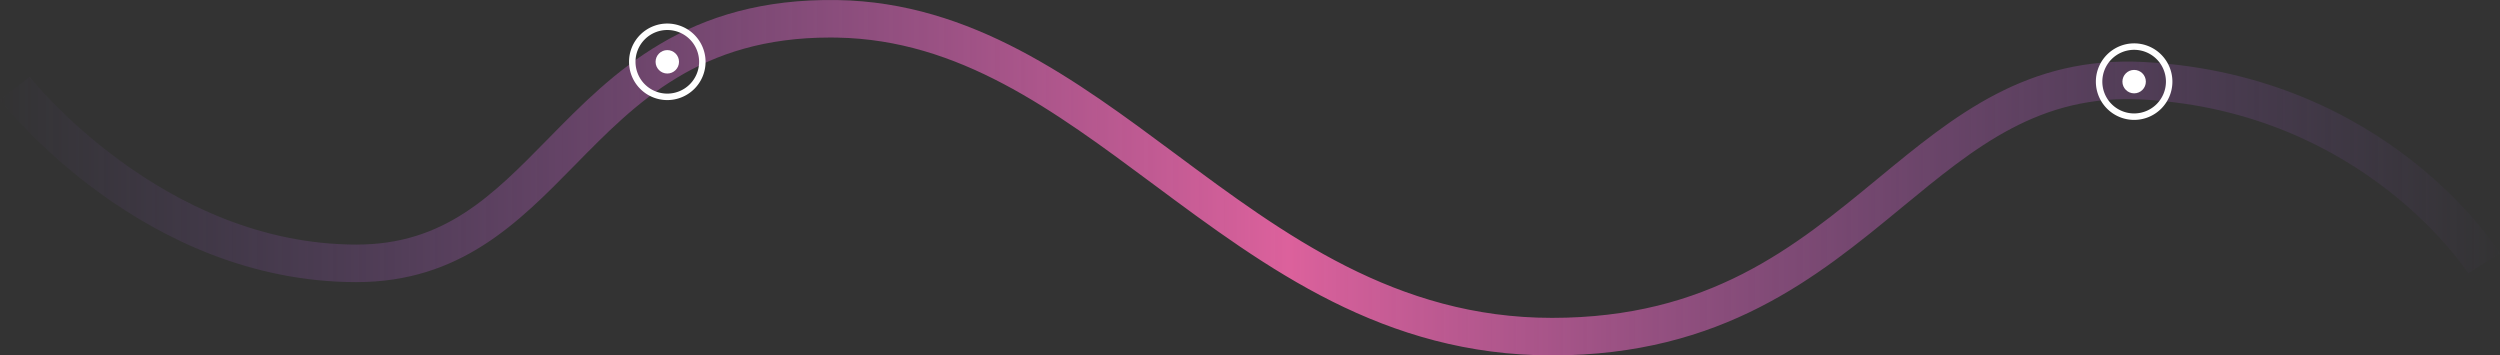<svg xmlns="http://www.w3.org/2000/svg" xmlns:xlink="http://www.w3.org/1999/xlink" width="1775.567" height="252.422" viewBox="0 0 1775.567 252.422">
  <rect x="0" y="0" width="1775.567" height="252.422" fill="#333333" stroke="none"/>
  <defs>
    <linearGradient id="linear-gradient" y1="0.5" x2="1" y2="0.5" gradientUnits="objectBoundingBox">
      <stop offset="0" stop-color="#4c2260" stop-opacity="0"/>
      <stop offset="0.016" stop-color="#7850ae" stop-opacity="0.031"/>
      <stop offset="0.515" stop-color="#dc619c"/>
      <stop offset="1" stop-color="#7850ae" stop-opacity="0"/>
    </linearGradient>
  </defs>
  <g id="Group_801" data-name="Group 801" transform="translate(-72.217 -3507.111)">
    <path id="Path_471" data-name="Path 471" d="M9738.6,18056.559c-119.455,0-202.646-61.793-283.1-121.559-71.064-52.789-138.189-102.648-224.626-104.16-1.659-.031-3.312-.047-4.942-.047-92.372,0-137.634,46.129-181.444,90.77-40.016,40.773-81.4,82.938-154.946,82.938-150.846,0-249.094-124.145-253.2-129.434l21.042-16.379c.929,1.2,94.581,119.152,232.159,119.152,62.36,0,96.449-34.738,135.92-74.957,46.267-47.141,98.732-100.551,205.88-98.7,95,1.66,168.739,56.441,240.056,109.41,76.973,57.18,156.564,116.3,267.2,116.3,111.4,0,172.386-50.25,231.361-98.848,54.643-45.035,106.253-87.566,190.1-82.82,171.172,9.684,248.634,130.738,251.848,135.883l-22.616,14.117c-.708-1.125-73.814-114.508-230.738-123.379-73.442-4.18-118.943,33.344-171.641,76.77C9927.226,18000.8,9859.571,18056.559,9738.6,18056.559Z" transform="translate(-8564.125 -14297.025)" fill="url(#linear-gradient)"/>
    <g id="Group_420" data-name="Group 420" transform="translate(518.974 3523.836)">
      <g id="Group_419" data-name="Group 419">
        <path id="Path_463" data-name="Path 463" d="M252.906,236.285a27.176,27.176,0,1,0,27.177,27.175A27.206,27.206,0,0,0,252.906,236.285Zm0,49.762A22.587,22.587,0,1,1,275.5,263.46,22.612,22.612,0,0,1,252.906,286.047Z" transform="translate(-225.731 -236.285)" fill="#fff"/>
        <circle id="Ellipse_68" data-name="Ellipse 68" cx="8.319" cy="8.319" r="8.319" transform="translate(18.856 18.856)" fill="#fff"/>
      </g>
    </g>
    <g id="Group_422" data-name="Group 422" transform="translate(1560.762 3537.91)">
      <g id="Group_421" data-name="Group 421">
        <path id="Path_464" data-name="Path 464" d="M674.441,375.184a27.177,27.177,0,1,0,27.178,27.175A27.207,27.207,0,0,0,674.441,375.184Zm0,49.766a22.589,22.589,0,1,1,22.589-22.591A22.616,22.616,0,0,1,674.441,424.95Z" transform="translate(-647.268 -375.184)" fill="#fff"/>
        <circle id="Ellipse_69" data-name="Ellipse 69" cx="8.321" cy="8.321" r="8.321" transform="translate(18.854 18.854)" fill="#fff"/>
      </g>
    </g>
  </g>
</svg>

